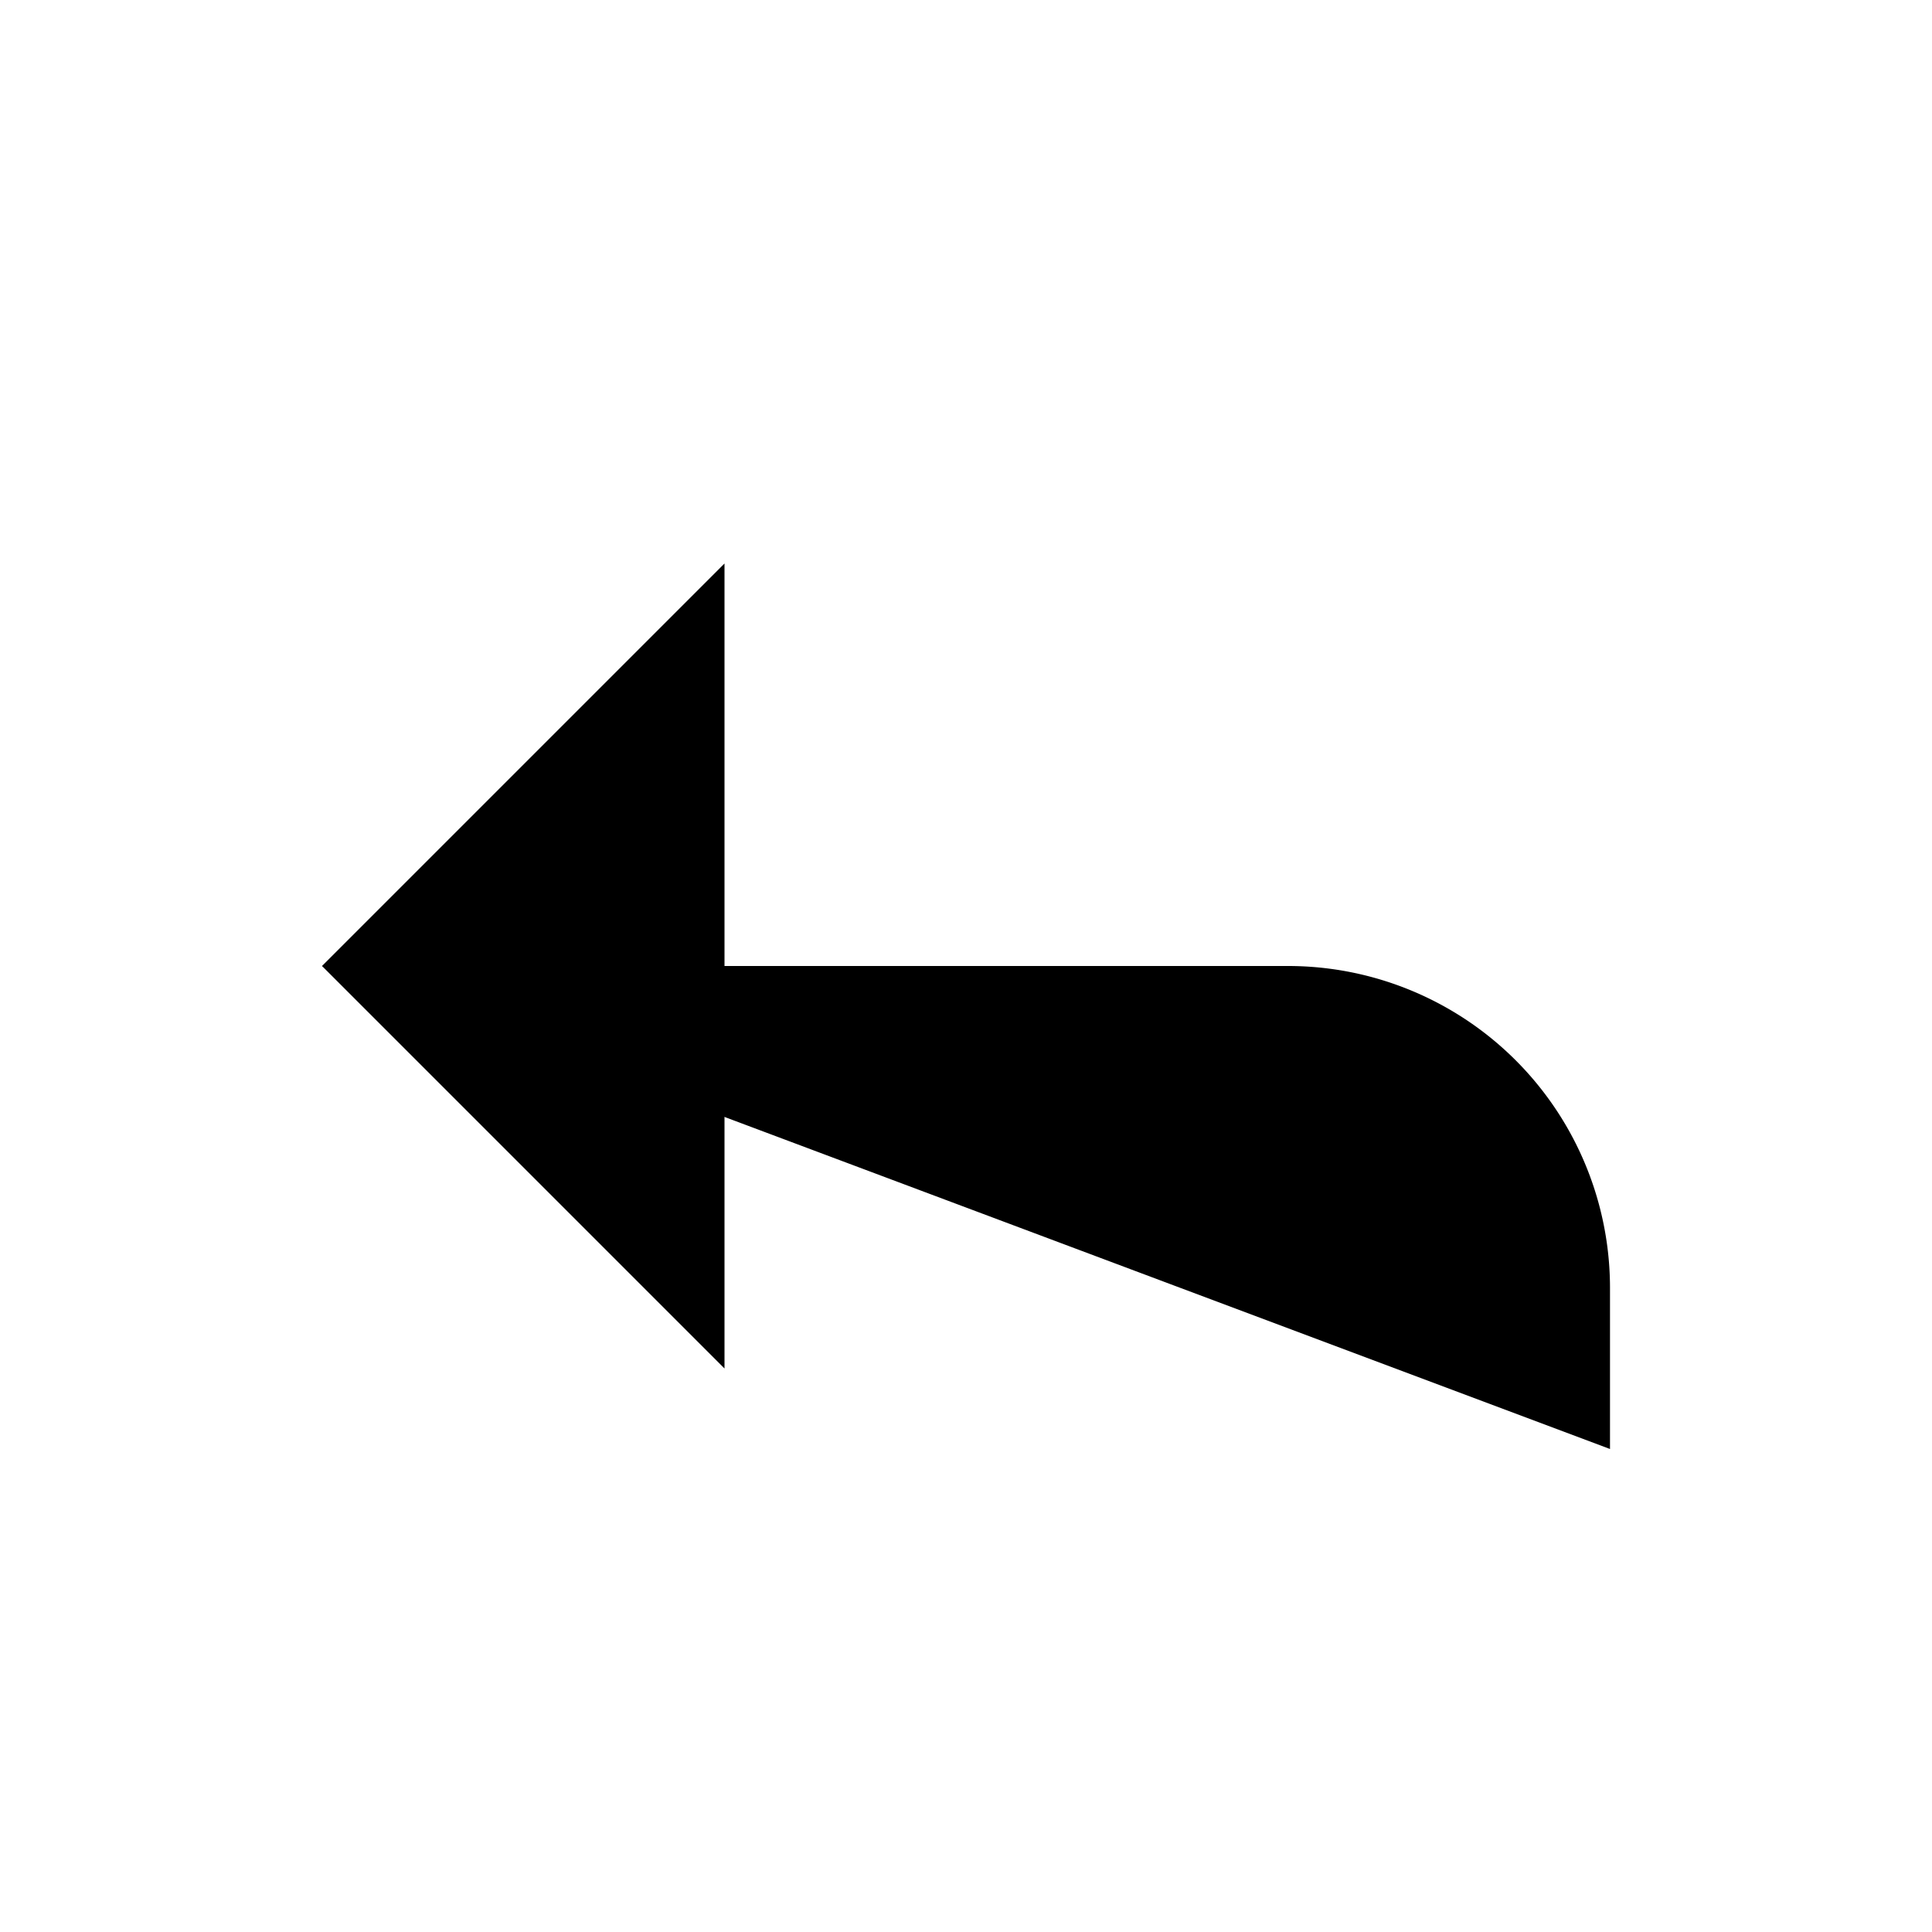 <svg
    xmlns="http://www.w3.org/2000/svg"
    width="24"
    height="24"
    viewBox="0 0 24 24"
    fill="currentColor"
    stroke="currentColor"
    stroke-width="calc((100vw - 100vh) / 10)"
    stroke-linecap="round"
    stroke-linejoin="round"
>
    <path vector-effect="non-scaling-stroke" d="M20 18v-2a4 4 0 0 0-4-4H4" />
    <path vector-effect="non-scaling-stroke" d="m9 17-5-5 5-5" />
</svg>
